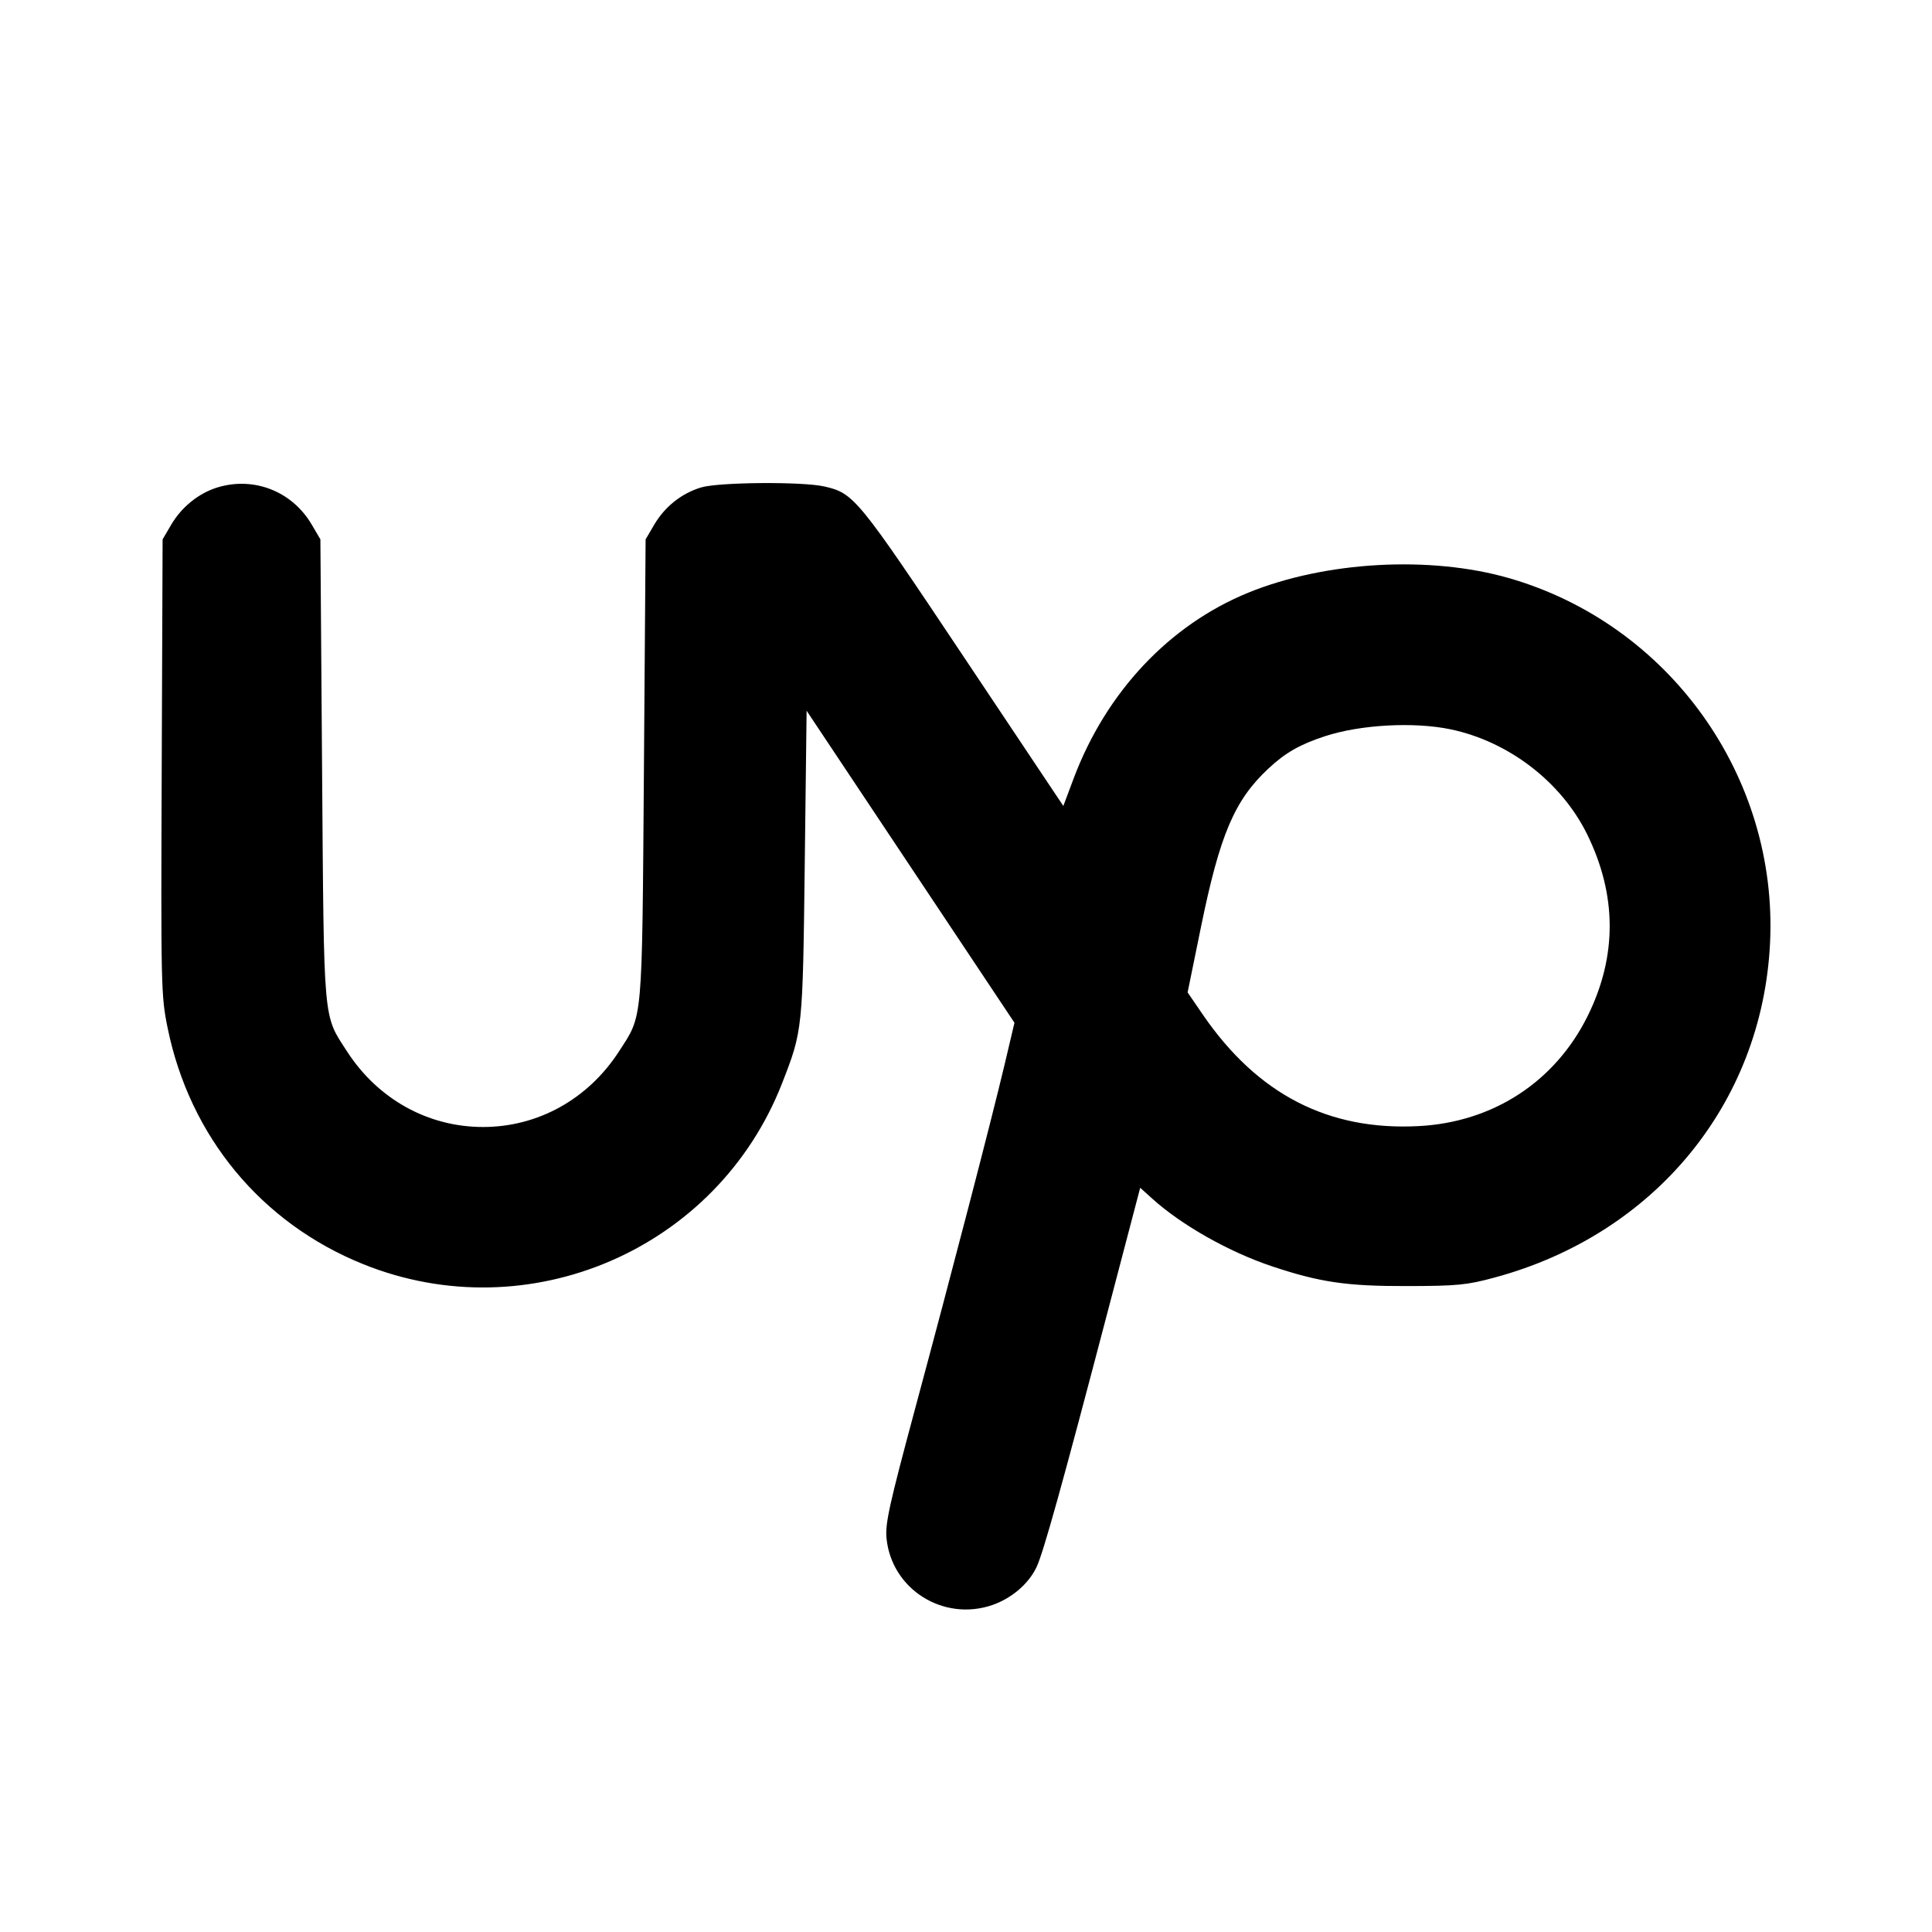 <svg xmlns="http://www.w3.org/2000/svg" width="24" height="24" viewBox="0 0 24 24" fill="none" stroke="currentColor" stroke-width="2" stroke-linecap="round" stroke-linejoin="round"><path d="M2.695 6.057 C 2.466 6.129,2.256 6.299,2.128 6.516 L 2.020 6.700 2.009 9.529 C 1.998 12.264,2.001 12.371,2.082 12.768 C 2.357 14.119,3.247 15.194,4.512 15.704 C 6.567 16.532,8.908 15.522,9.714 13.460 C 9.972 12.800,9.972 12.796,9.997 10.724 L 10.020 8.829 11.311 10.767 L 12.602 12.705 12.480 13.222 C 12.310 13.938,11.829 15.787,11.373 17.480 C 11.045 18.699,10.994 18.930,11.013 19.112 C 11.077 19.743,11.718 20.146,12.325 19.939 C 12.564 19.857,12.775 19.678,12.875 19.470 C 12.959 19.296,13.195 18.449,13.761 16.290 C 13.939 15.613,14.102 14.991,14.124 14.907 L 14.164 14.755 14.316 14.892 C 14.678 15.219,15.269 15.553,15.802 15.731 C 16.397 15.929,16.728 15.978,17.480 15.976 C 18.104 15.975,18.222 15.963,18.563 15.871 C 20.550 15.336,21.890 13.711,21.988 11.717 C 22.090 9.646,20.736 7.754,18.743 7.181 C 17.764 6.900,16.467 6.972,15.510 7.361 C 14.526 7.762,13.741 8.596,13.337 9.671 L 13.209 10.012 11.969 8.155 C 10.651 6.180,10.608 6.127,10.240 6.043 C 9.969 5.981,8.929 5.989,8.710 6.055 C 8.467 6.128,8.260 6.293,8.128 6.516 L 8.020 6.700 7.999 9.560 C 7.975 12.751,7.988 12.598,7.688 13.063 C 7.305 13.654,6.683 14.000,6.000 14.000 C 5.317 14.000,4.695 13.654,4.312 13.063 C 4.011 12.597,4.025 12.751,4.001 9.560 L 3.980 6.700 3.872 6.516 C 3.628 6.101,3.150 5.915,2.695 6.057 M18.020 9.060 C 18.741 9.211,19.395 9.713,19.715 10.362 C 20.087 11.118,20.090 11.878,19.723 12.620 C 19.318 13.439,18.546 13.942,17.620 13.989 C 16.500 14.047,15.623 13.594,14.946 12.610 L 14.753 12.328 14.919 11.515 C 15.154 10.367,15.335 9.941,15.756 9.548 C 15.965 9.352,16.148 9.247,16.461 9.145 C 16.902 9.001,17.565 8.965,18.020 9.060 " stroke="none" fill-rule="evenodd" fill="black"></path></svg>